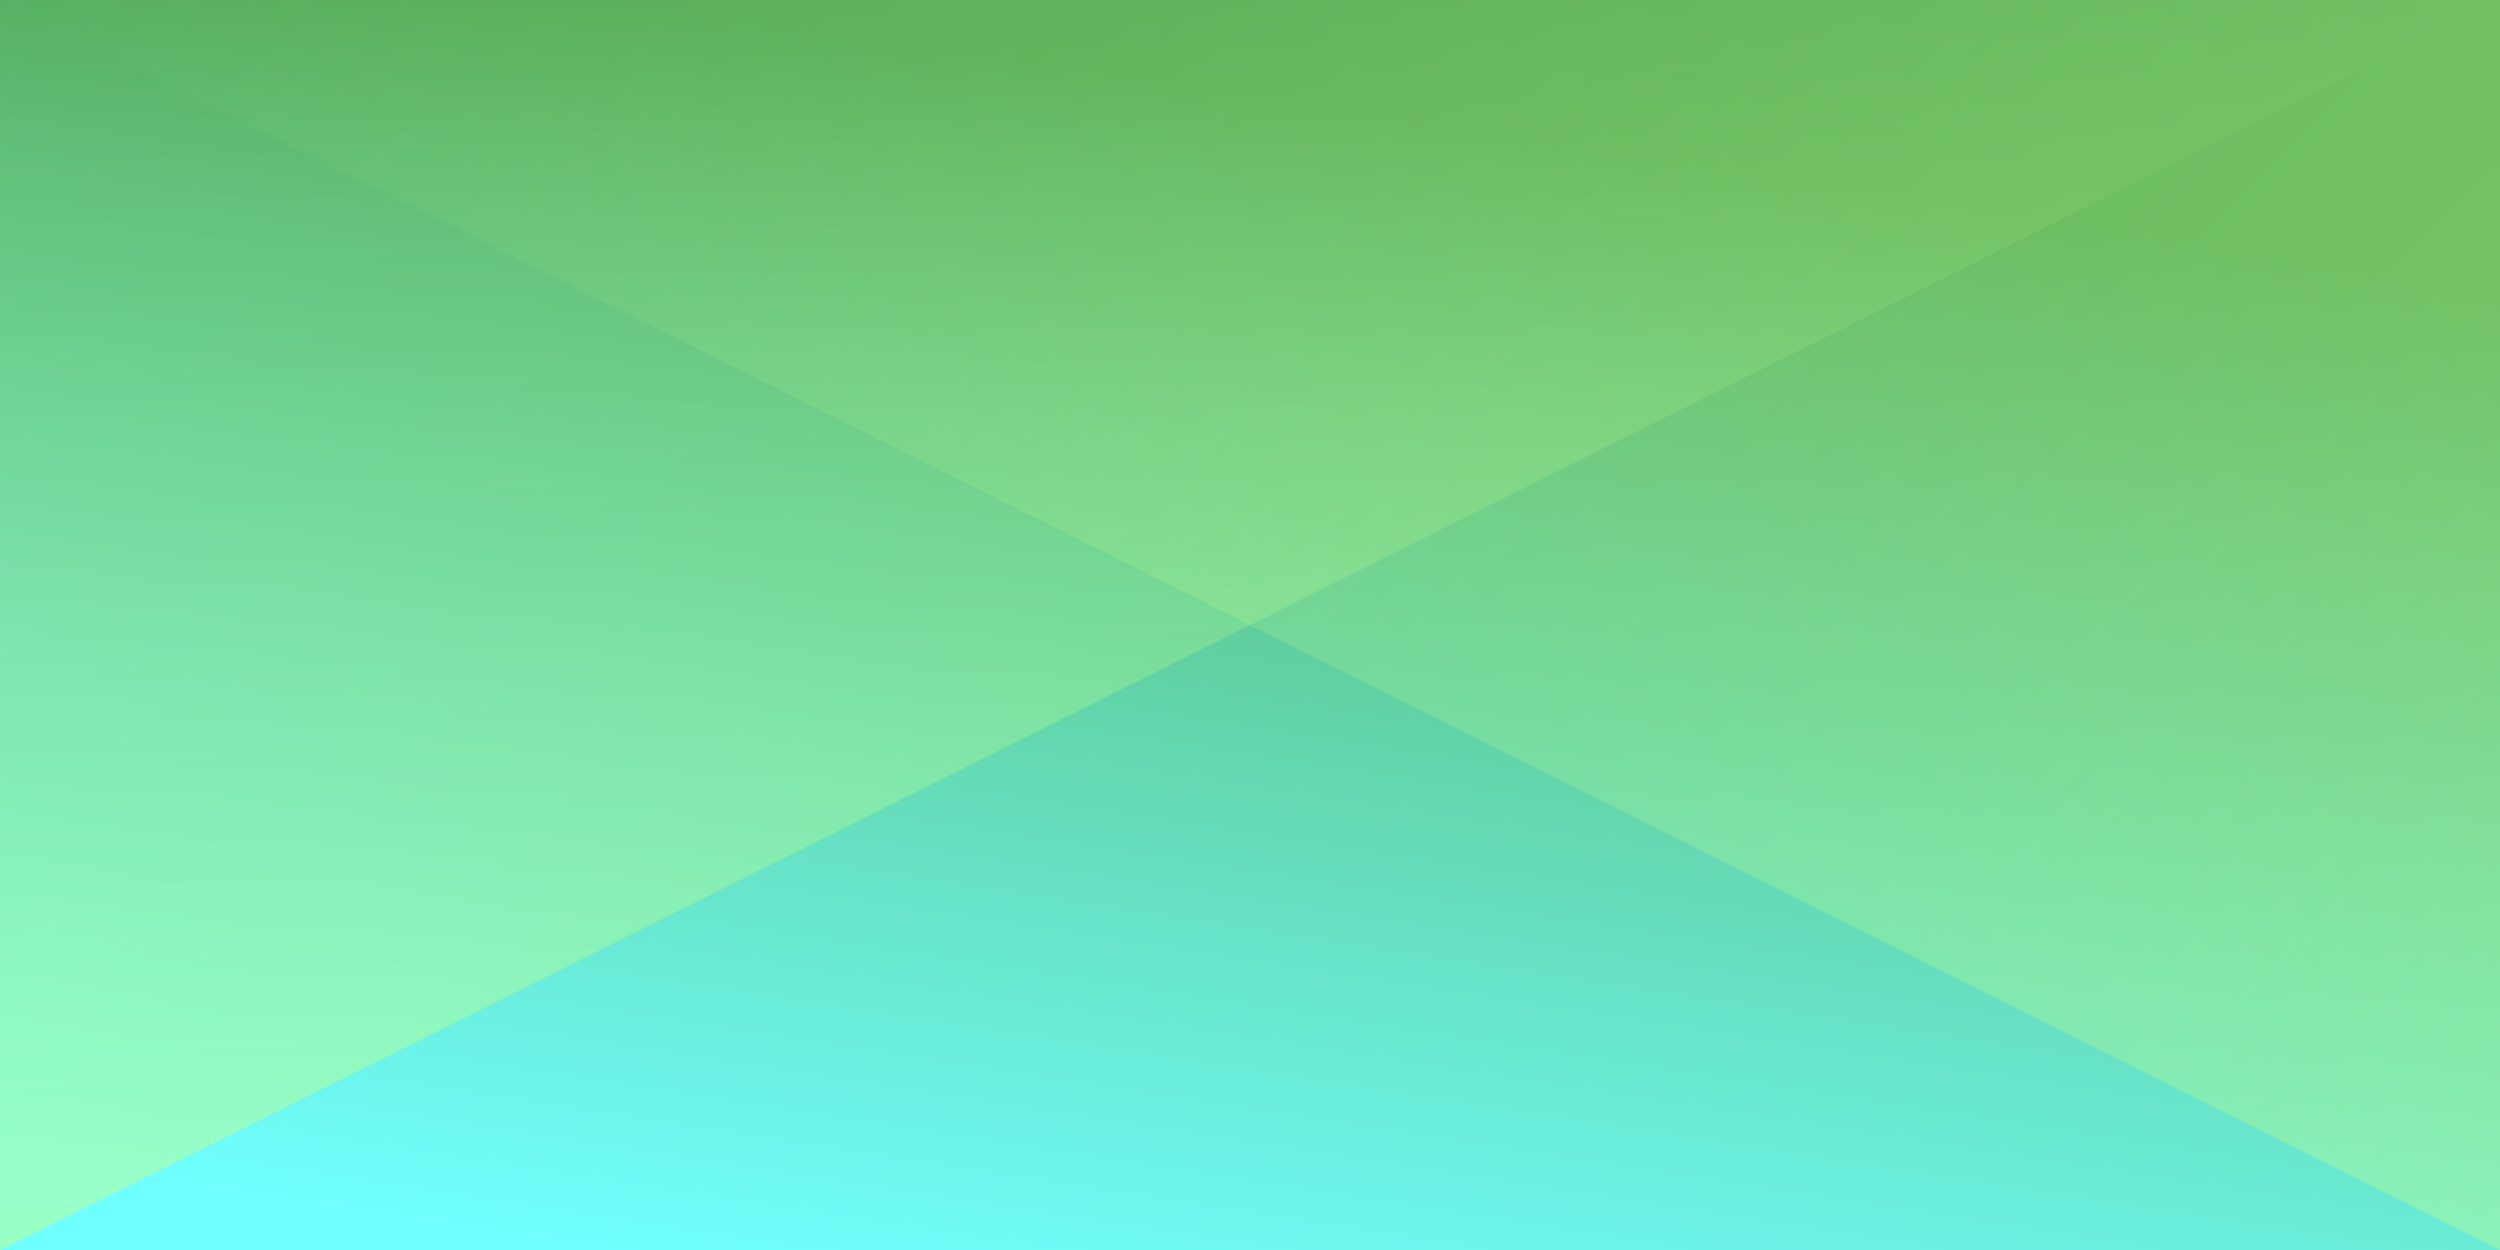 ﻿<svg xmlns='http://www.w3.org/2000/svg' width='100%' height='100%' viewBox='0 0 2 1'><rect fill='#55aa56' width='2' height='1'/><defs><linearGradient id='a' gradientUnits='userSpaceOnUse' x1='0' x2='0' y1='0' y2='1' gradientTransform='rotate(9,0.5,0.5)'><stop offset='0' stop-color='#55aa56'/><stop offset='1' stop-color='#70ffff'/></linearGradient><linearGradient id='b' gradientUnits='userSpaceOnUse' x1='0' y1='0' x2='0' y2='1' gradientTransform='rotate(0,0.5,0.5)'><stop offset='0' stop-color='#c2ff8a' stop-opacity='0'/><stop offset='1' stop-color='#c2ff8a' stop-opacity='1'/></linearGradient><linearGradient id='c' gradientUnits='userSpaceOnUse' x1='0' y1='0' x2='2' y2='2' gradientTransform='rotate(0,0.5,0.5)'><stop offset='0' stop-color='#c2ff8a' stop-opacity='0'/><stop offset='1' stop-color='#c2ff8a' stop-opacity='1'/></linearGradient></defs><rect x='0' y='0' fill='url(#a)' width='2' height='1'/><g fill-opacity='0.5'><polygon fill='url(#b)' points='0 1 0 0 2 0'/><polygon fill='url(#c)' points='2 1 2 0 0 0'/></g></svg>
